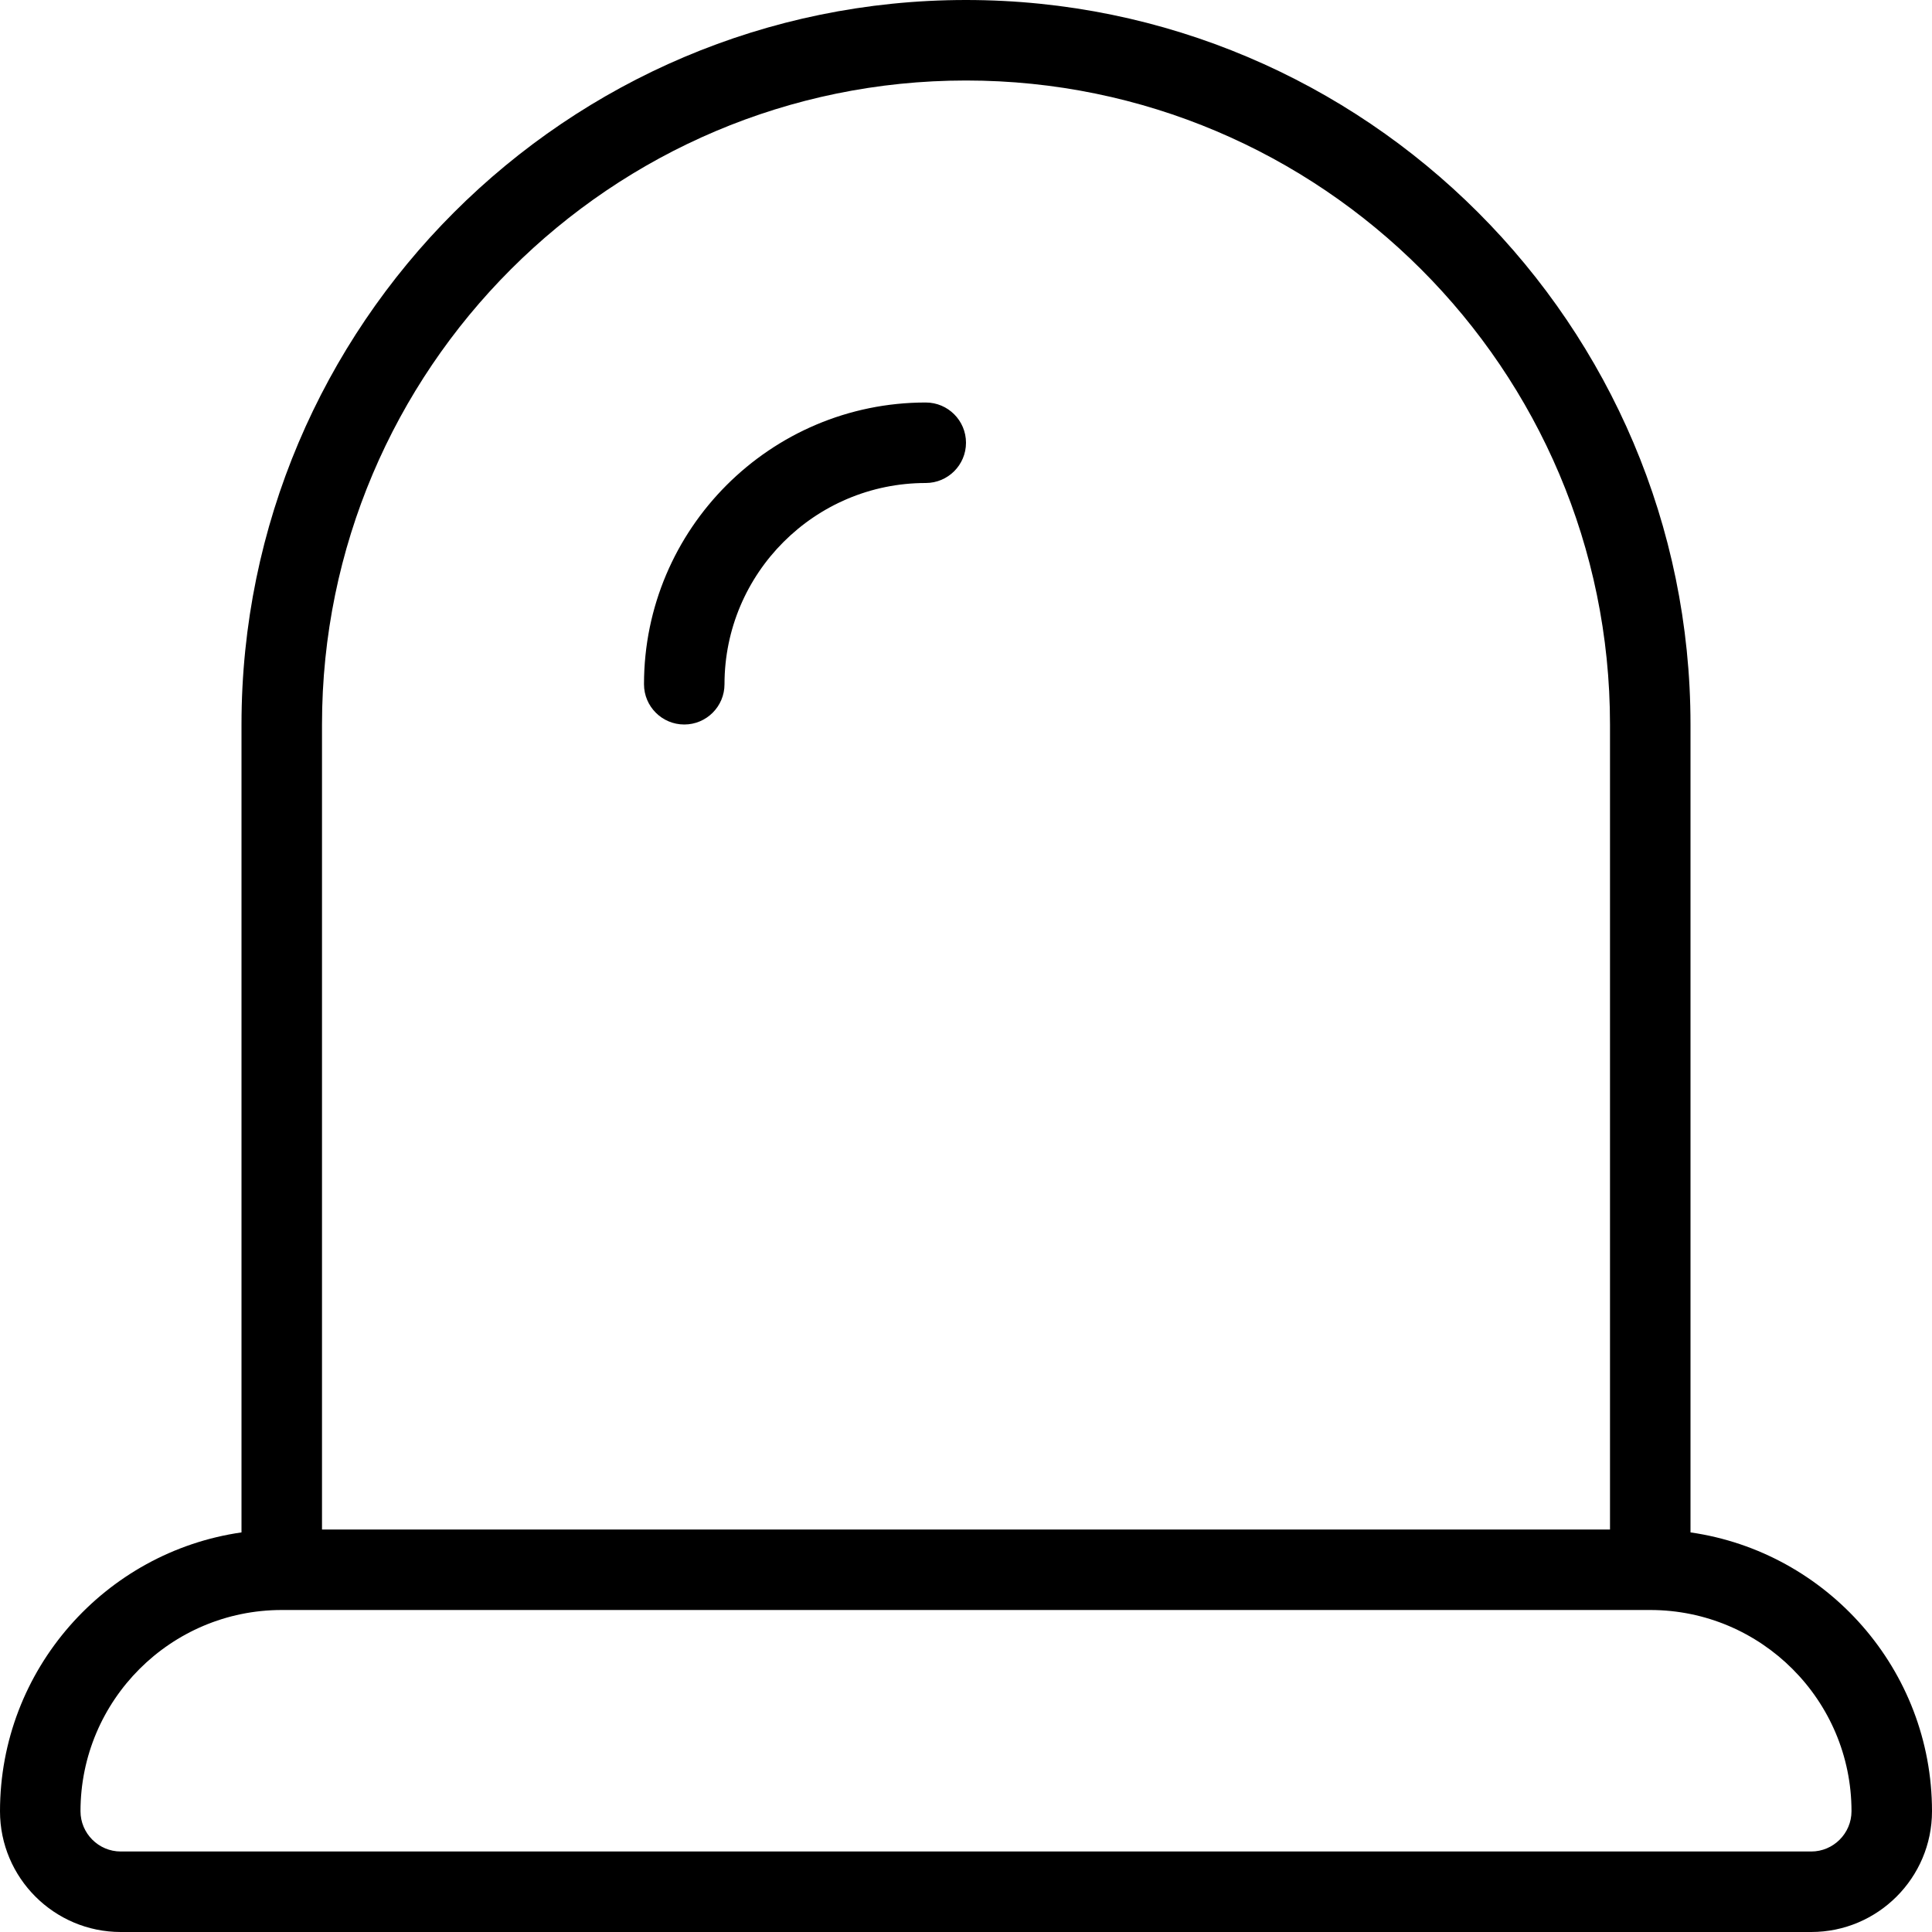 <?xml version="1.0" encoding="UTF-8"?>
<svg xmlns="http://www.w3.org/2000/svg" id="Layer_1" data-name="Layer 1" viewBox="0 0 24 24" width="512" height="512"><path d="m8,8.5c0-1.93,1.57-3.5,3.5-3.5.276,0,.5.224.5.5s-.224.5-.5.5c-1.379,0-2.5,1.121-2.5,2.5,0,.276-.224.5-.5.5s-.5-.224-.5-.5Zm16,14c0,.827-.673,1.5-1.5,1.5H1.5c-.827,0-1.5-.673-1.5-1.5,0-1.76,1.306-3.221,3-3.464v-10.036C3,4.037,7.037,0,12,0s9,4.037,9,9v10.036c1.694.243,3,1.704,3,3.464ZM4,9v10h16v-10c0-4.411-3.589-8-8-8S4,4.589,4,9Zm19,13.5c0-1.379-1.121-2.5-2.5-2.5H3.5c-1.379,0-2.5,1.121-2.5,2.5,0,.275.225.5.5.5h21c.275,0,.5-.225.5-.5Z"/></svg>
